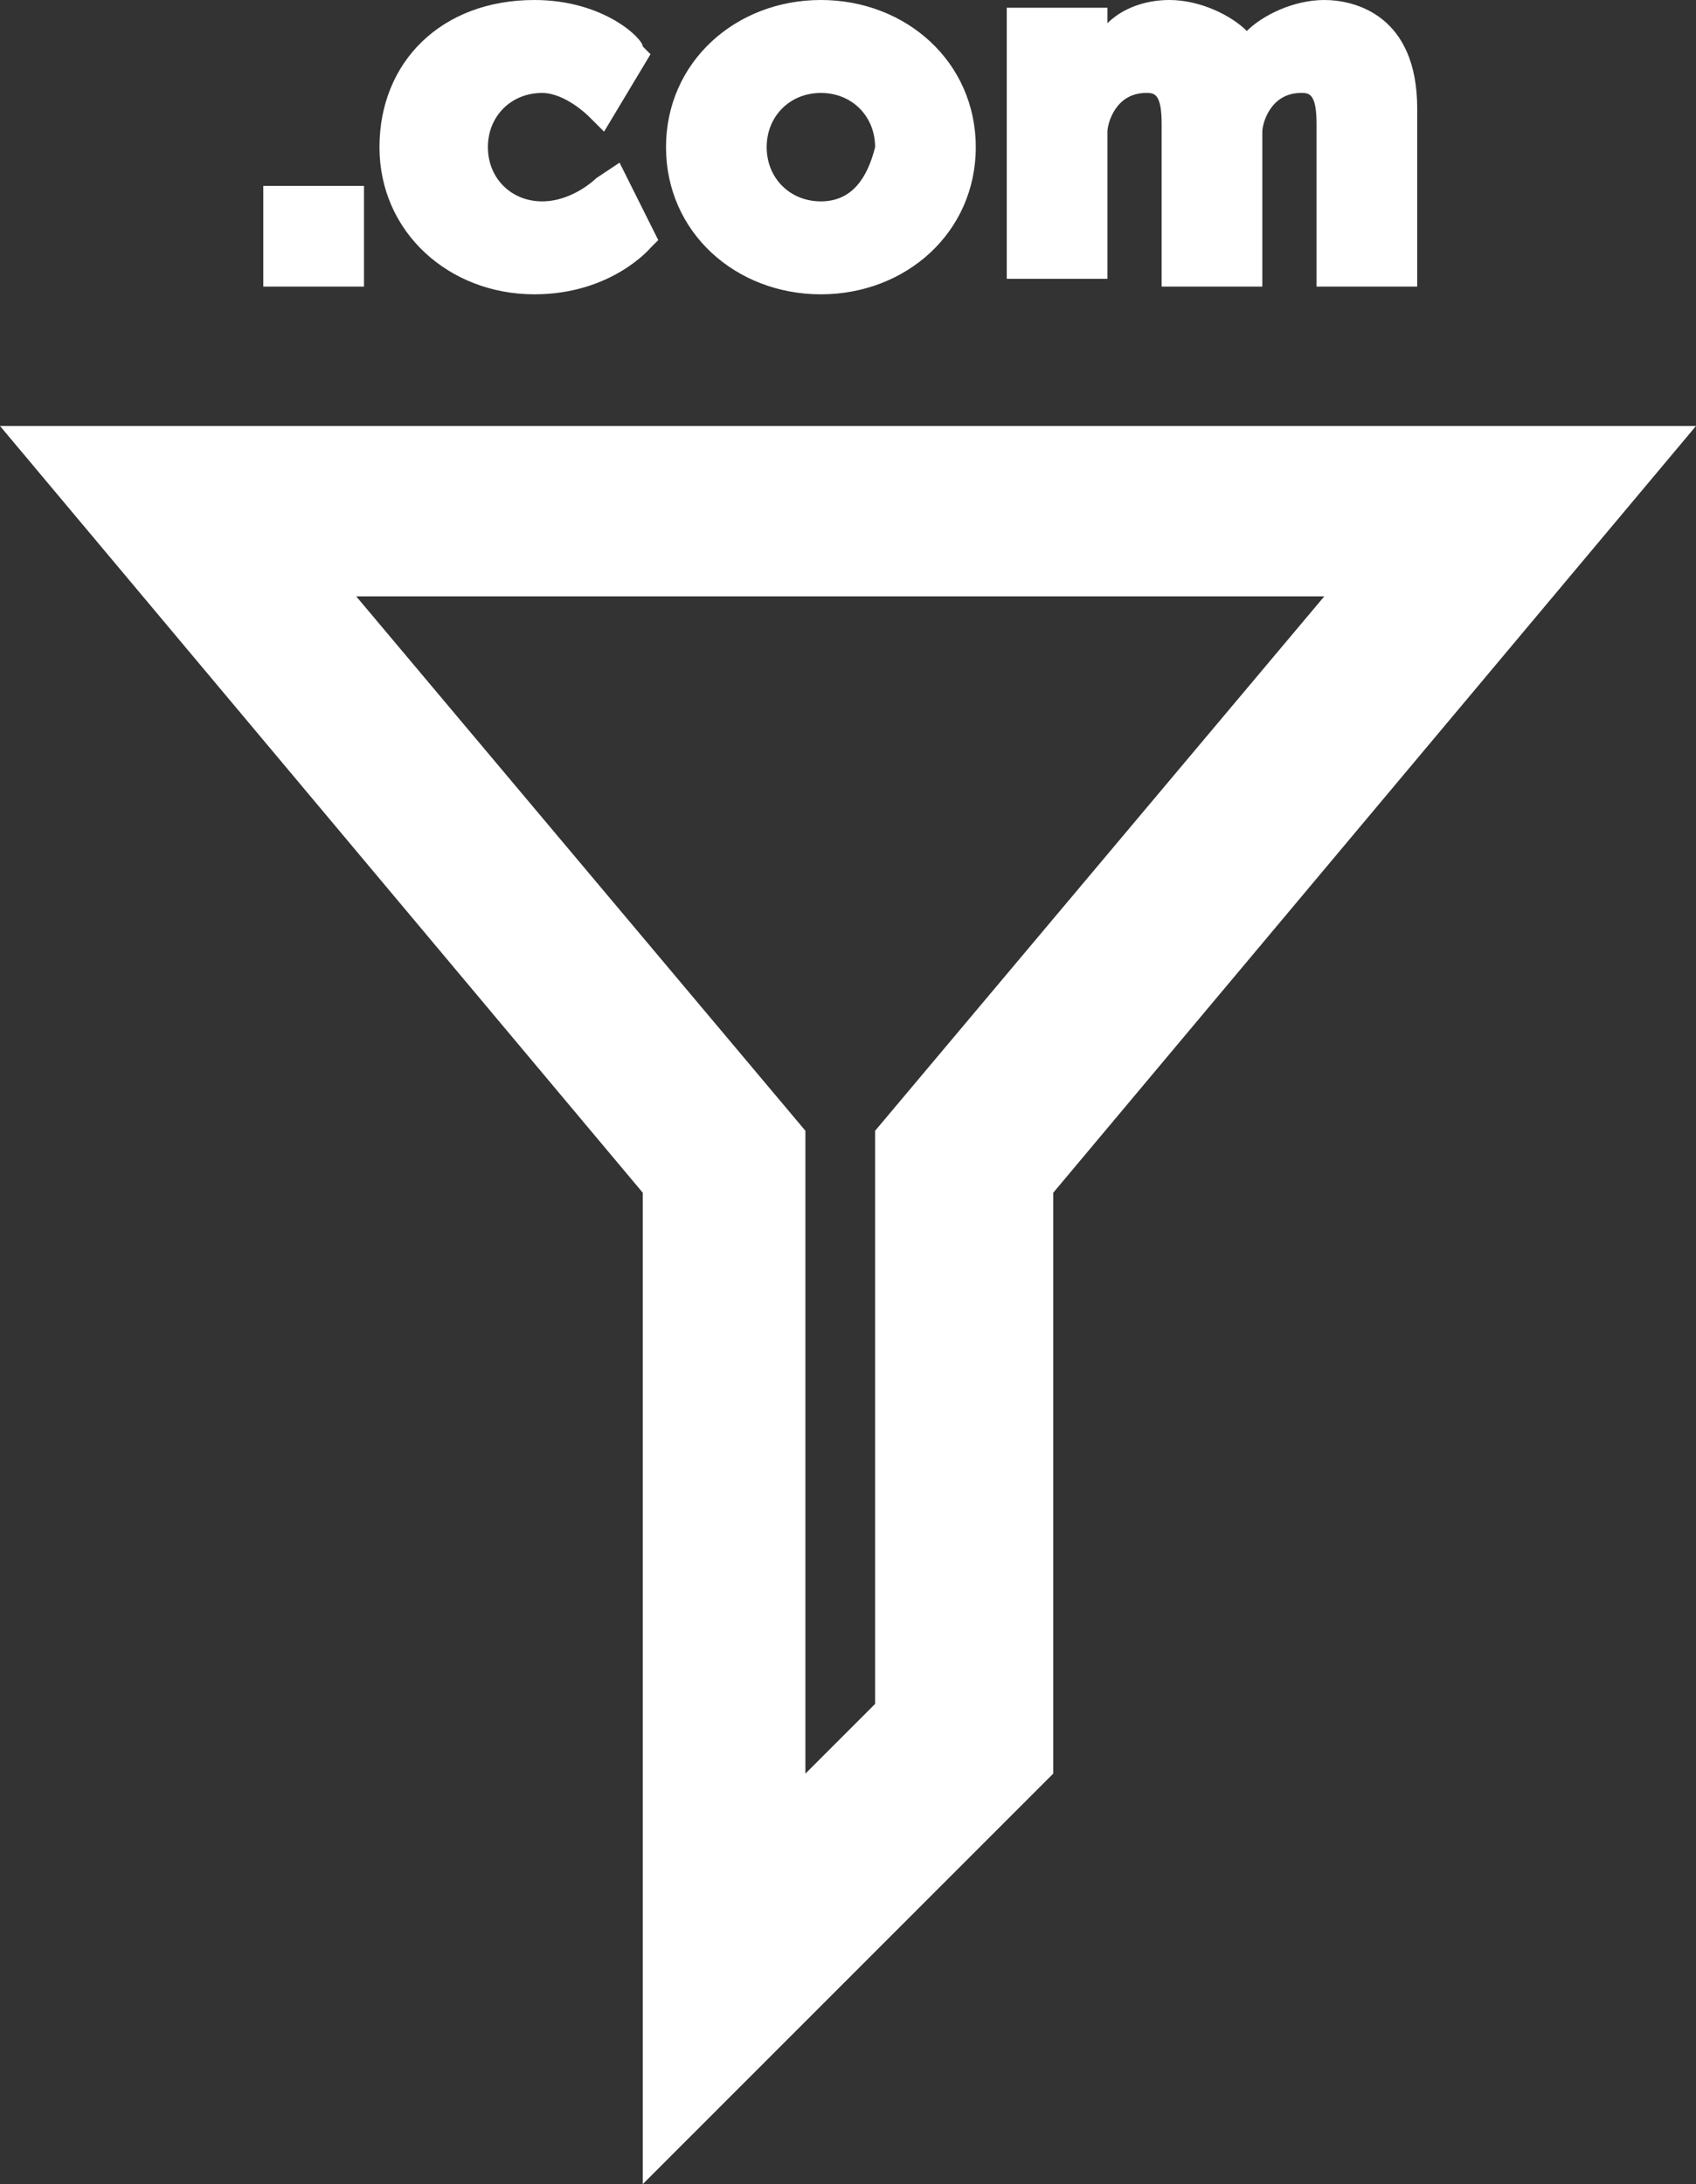 <?xml version="1.0" encoding="utf-8"?>
<!-- Generator: Adobe Illustrator 26.4.1, SVG Export Plug-In . SVG Version: 6.00 Build 0)  -->
<svg version="1.1" id="Layer_1" xmlns="http://www.w3.org/2000/svg" xmlns:xlink="http://www.w3.org/1999/xlink" x="0px" y="0px"
	 viewBox="0 0 21.9 28.2" style="enable-background:new 0 0 21.9 28.2;" xml:space="preserve">
<rect x="0" y="0" width="21.9" height="28.2" fill="#333333" stroke="none"/>
<style type="text/css">
	.st0{fill:#FFFFFF;}
</style>
<path class="st0" d="M0,5.5l8.3,9.9v12.8l5.3-5.3v-7.5l8.3-9.9C21.9,5.5,0,5.5,0,5.5z M11.3,14.6V22l-0.9,0.9v-8.3L4.6,7.7h12.5
	L11.3,14.6z M3.4,2.4h1.3v1.3H3.4V2.4z M8,2.1l0.5,1L8.4,3.2c0,0-0.5,0.6-1.5,0.6c-1.1,0-2-0.8-2-1.9S5.7,0,6.9,0
	c0.9,0,1.4,0.5,1.4,0.6l0.1,0.1l-0.6,1L7.6,1.5c0,0-0.3-0.3-0.6-0.3c-0.4,0-0.7,0.3-0.7,0.7S6.6,2.6,7,2.6c0.4,0,0.7-0.3,0.7-0.3
	L8,2.1z M10.6,0c-1.1,0-2,0.8-2,1.9s0.9,1.9,2,1.9s2-0.8,2-1.9S11.7,0,10.6,0z M10.6,2.6c-0.4,0-0.7-0.3-0.7-0.7s0.3-0.7,0.7-0.7
	c0.4,0,0.7,0.3,0.7,0.7C11.2,2.3,11,2.6,10.6,2.6z M18.3,1.4v2.3H17V1.6c0-0.4-0.1-0.4-0.2-0.4c-0.4,0-0.5,0.4-0.5,0.5s0,0.2,0,0.4
	v1.6H15V1.6c0-0.4-0.1-0.4-0.2-0.4c-0.4,0-0.5,0.4-0.5,0.5s0,0.2,0,0.3v1.6H13V0.1h1.3v0.2C14.5,0.1,14.8,0,15.1,0
	c0.4,0,0.8,0.2,1,0.4c0.2-0.2,0.6-0.4,1-0.4C17.5,0,18.3,0.2,18.3,1.4z"/>
</svg>
